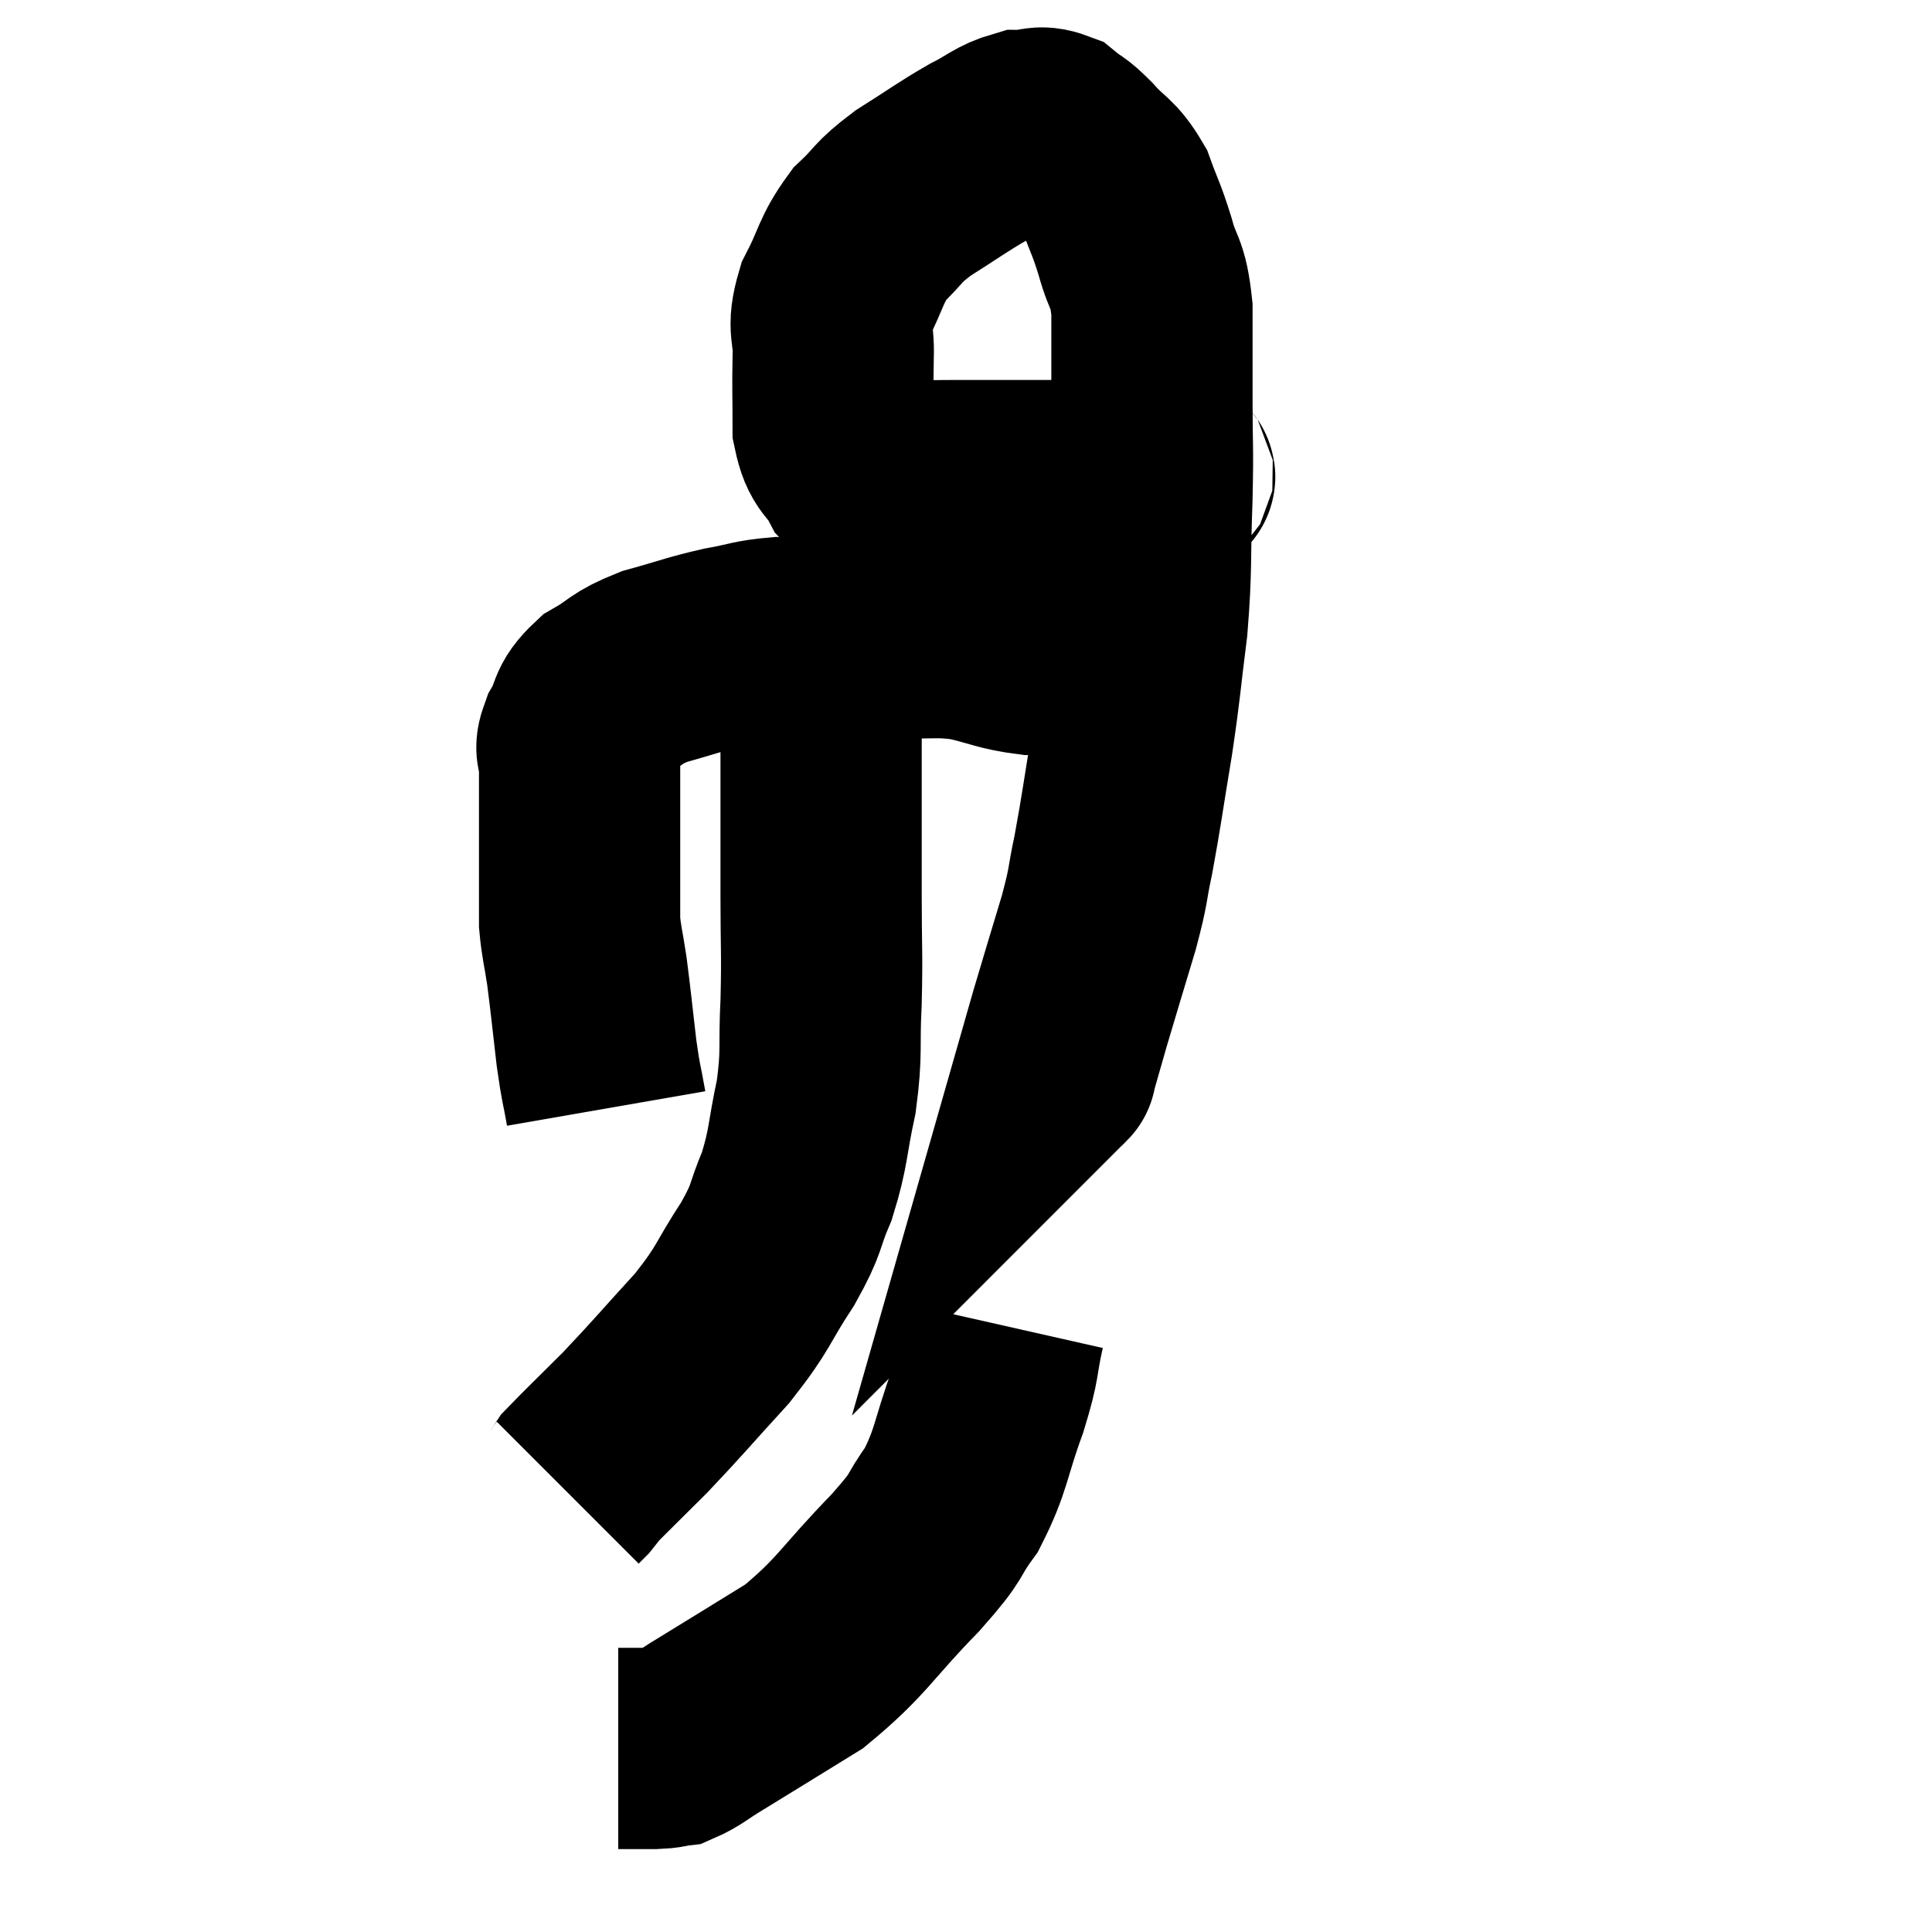 <svg width="48" height="48" viewBox="0 0 48 48" xmlns="http://www.w3.org/2000/svg"><path d="M 15.06 27.54 C 14.94 26.85, 14.94 27.015, 14.82 26.16 C 14.7 25.14, 14.685 24.93, 14.58 24.12 C 14.49 23.52, 14.445 23.415, 14.4 22.92 C 14.4 22.53, 14.4 22.605, 14.4 22.14 C 14.4 21.6, 14.4 21.6, 14.4 21.06 C 14.4 20.52, 14.4 20.52, 14.4 19.98 C 14.4 19.44, 14.4 19.32, 14.4 18.9 C 14.4 18.6, 14.25 18.705, 14.4 18.3 C 14.7 17.79, 14.535 17.715, 15 17.28 C 15.63 16.92, 15.51 16.86, 16.26 16.56 C 17.13 16.32, 17.22 16.26, 18 16.08 C 18.69 15.96, 18.675 15.9, 19.38 15.84 C 20.1 15.84, 20.07 15.84, 20.82 15.84 C 21.6 15.84, 21.57 15.825, 22.38 15.84 C 23.22 15.87, 23.25 15.795, 24.06 15.9 C 24.84 16.08, 24.915 16.17, 25.62 16.26 C 26.25 16.26, 26.37 16.23, 26.88 16.26 C 27.27 16.32, 27.375 16.32, 27.66 16.38 C 27.84 16.44, 27.9 16.455, 28.02 16.5 C 28.08 16.53, 28.065 16.545, 28.14 16.56 L 28.32 16.56" fill="none" stroke="black" stroke-width="5"></path><path d="M 29.28 11.7 C 28.83 11.82, 29.775 11.88, 28.38 11.94 C 26.04 11.94, 25.305 11.94, 23.7 11.94 C 22.83 11.94, 22.56 11.985, 21.96 11.94 C 21.63 11.85, 21.615 12.09, 21.3 11.76 C 21 11.19, 20.85 11.34, 20.7 10.62 C 20.7 9.75, 20.685 9.675, 20.7 8.88 C 20.73 8.16, 20.535 8.205, 20.76 7.44 C 21.18 6.63, 21.12 6.48, 21.6 5.82 C 22.14 5.31, 22.005 5.31, 22.68 4.8 C 23.49 4.29, 23.625 4.17, 24.3 3.78 C 24.84 3.51, 24.915 3.375, 25.38 3.24 C 25.77 3.24, 25.8 3.105, 26.16 3.24 C 26.49 3.51, 26.43 3.39, 26.82 3.78 C 27.27 4.29, 27.375 4.215, 27.72 4.8 C 27.96 5.46, 27.975 5.4, 28.2 6.12 C 28.41 6.9, 28.515 6.705, 28.62 7.68 C 28.62 8.85, 28.62 8.85, 28.62 10.02 C 28.62 11.19, 28.65 10.98, 28.62 12.36 C 28.56 13.95, 28.62 14.04, 28.5 15.54 C 28.32 16.95, 28.35 16.935, 28.14 18.36 C 27.9 19.8, 27.87 20.1, 27.66 21.24 C 27.48 22.08, 27.57 21.9, 27.3 22.92 C 26.94 24.12, 26.85 24.405, 26.58 25.32 C 26.4 25.95, 26.31 26.265, 26.22 26.58 C 26.22 26.58, 26.25 26.55, 26.22 26.58 L 26.1 26.7" fill="none" stroke="black" stroke-width="5"></path><path d="M 20.34 15.96 C 20.37 16.62, 20.385 16.2, 20.4 17.28 C 20.4 18.78, 20.4 19.035, 20.4 20.28 C 20.4 21.27, 20.4 21.105, 20.4 22.26 C 20.4 23.58, 20.43 23.655, 20.4 24.9 C 20.34 26.07, 20.43 26.1, 20.28 27.24 C 20.04 28.35, 20.1 28.485, 19.8 29.46 C 19.44 30.3, 19.605 30.195, 19.08 31.14 C 18.39 32.19, 18.525 32.19, 17.7 33.24 C 16.74 34.29, 16.605 34.47, 15.78 35.34 C 15.09 36.03, 14.775 36.33, 14.4 36.72 C 14.34 36.81, 14.355 36.81, 14.28 36.9 L 14.1 37.08" fill="none" stroke="black" stroke-width="5"></path><path d="M 24.96 32.94 C 24.75 33.87, 24.87 33.72, 24.54 34.8 C 24.09 36.03, 24.15 36.255, 23.64 37.26 C 23.07 38.04, 23.415 37.785, 22.5 38.82 C 21.24 40.11, 21.195 40.395, 19.98 41.4 C 18.81 42.12, 18.45 42.345, 17.64 42.84 C 17.19 43.11, 17.085 43.23, 16.74 43.38 C 16.5 43.41, 16.605 43.425, 16.26 43.44 L 15.36 43.44" fill="none" stroke="black" stroke-width="5"></path></svg>